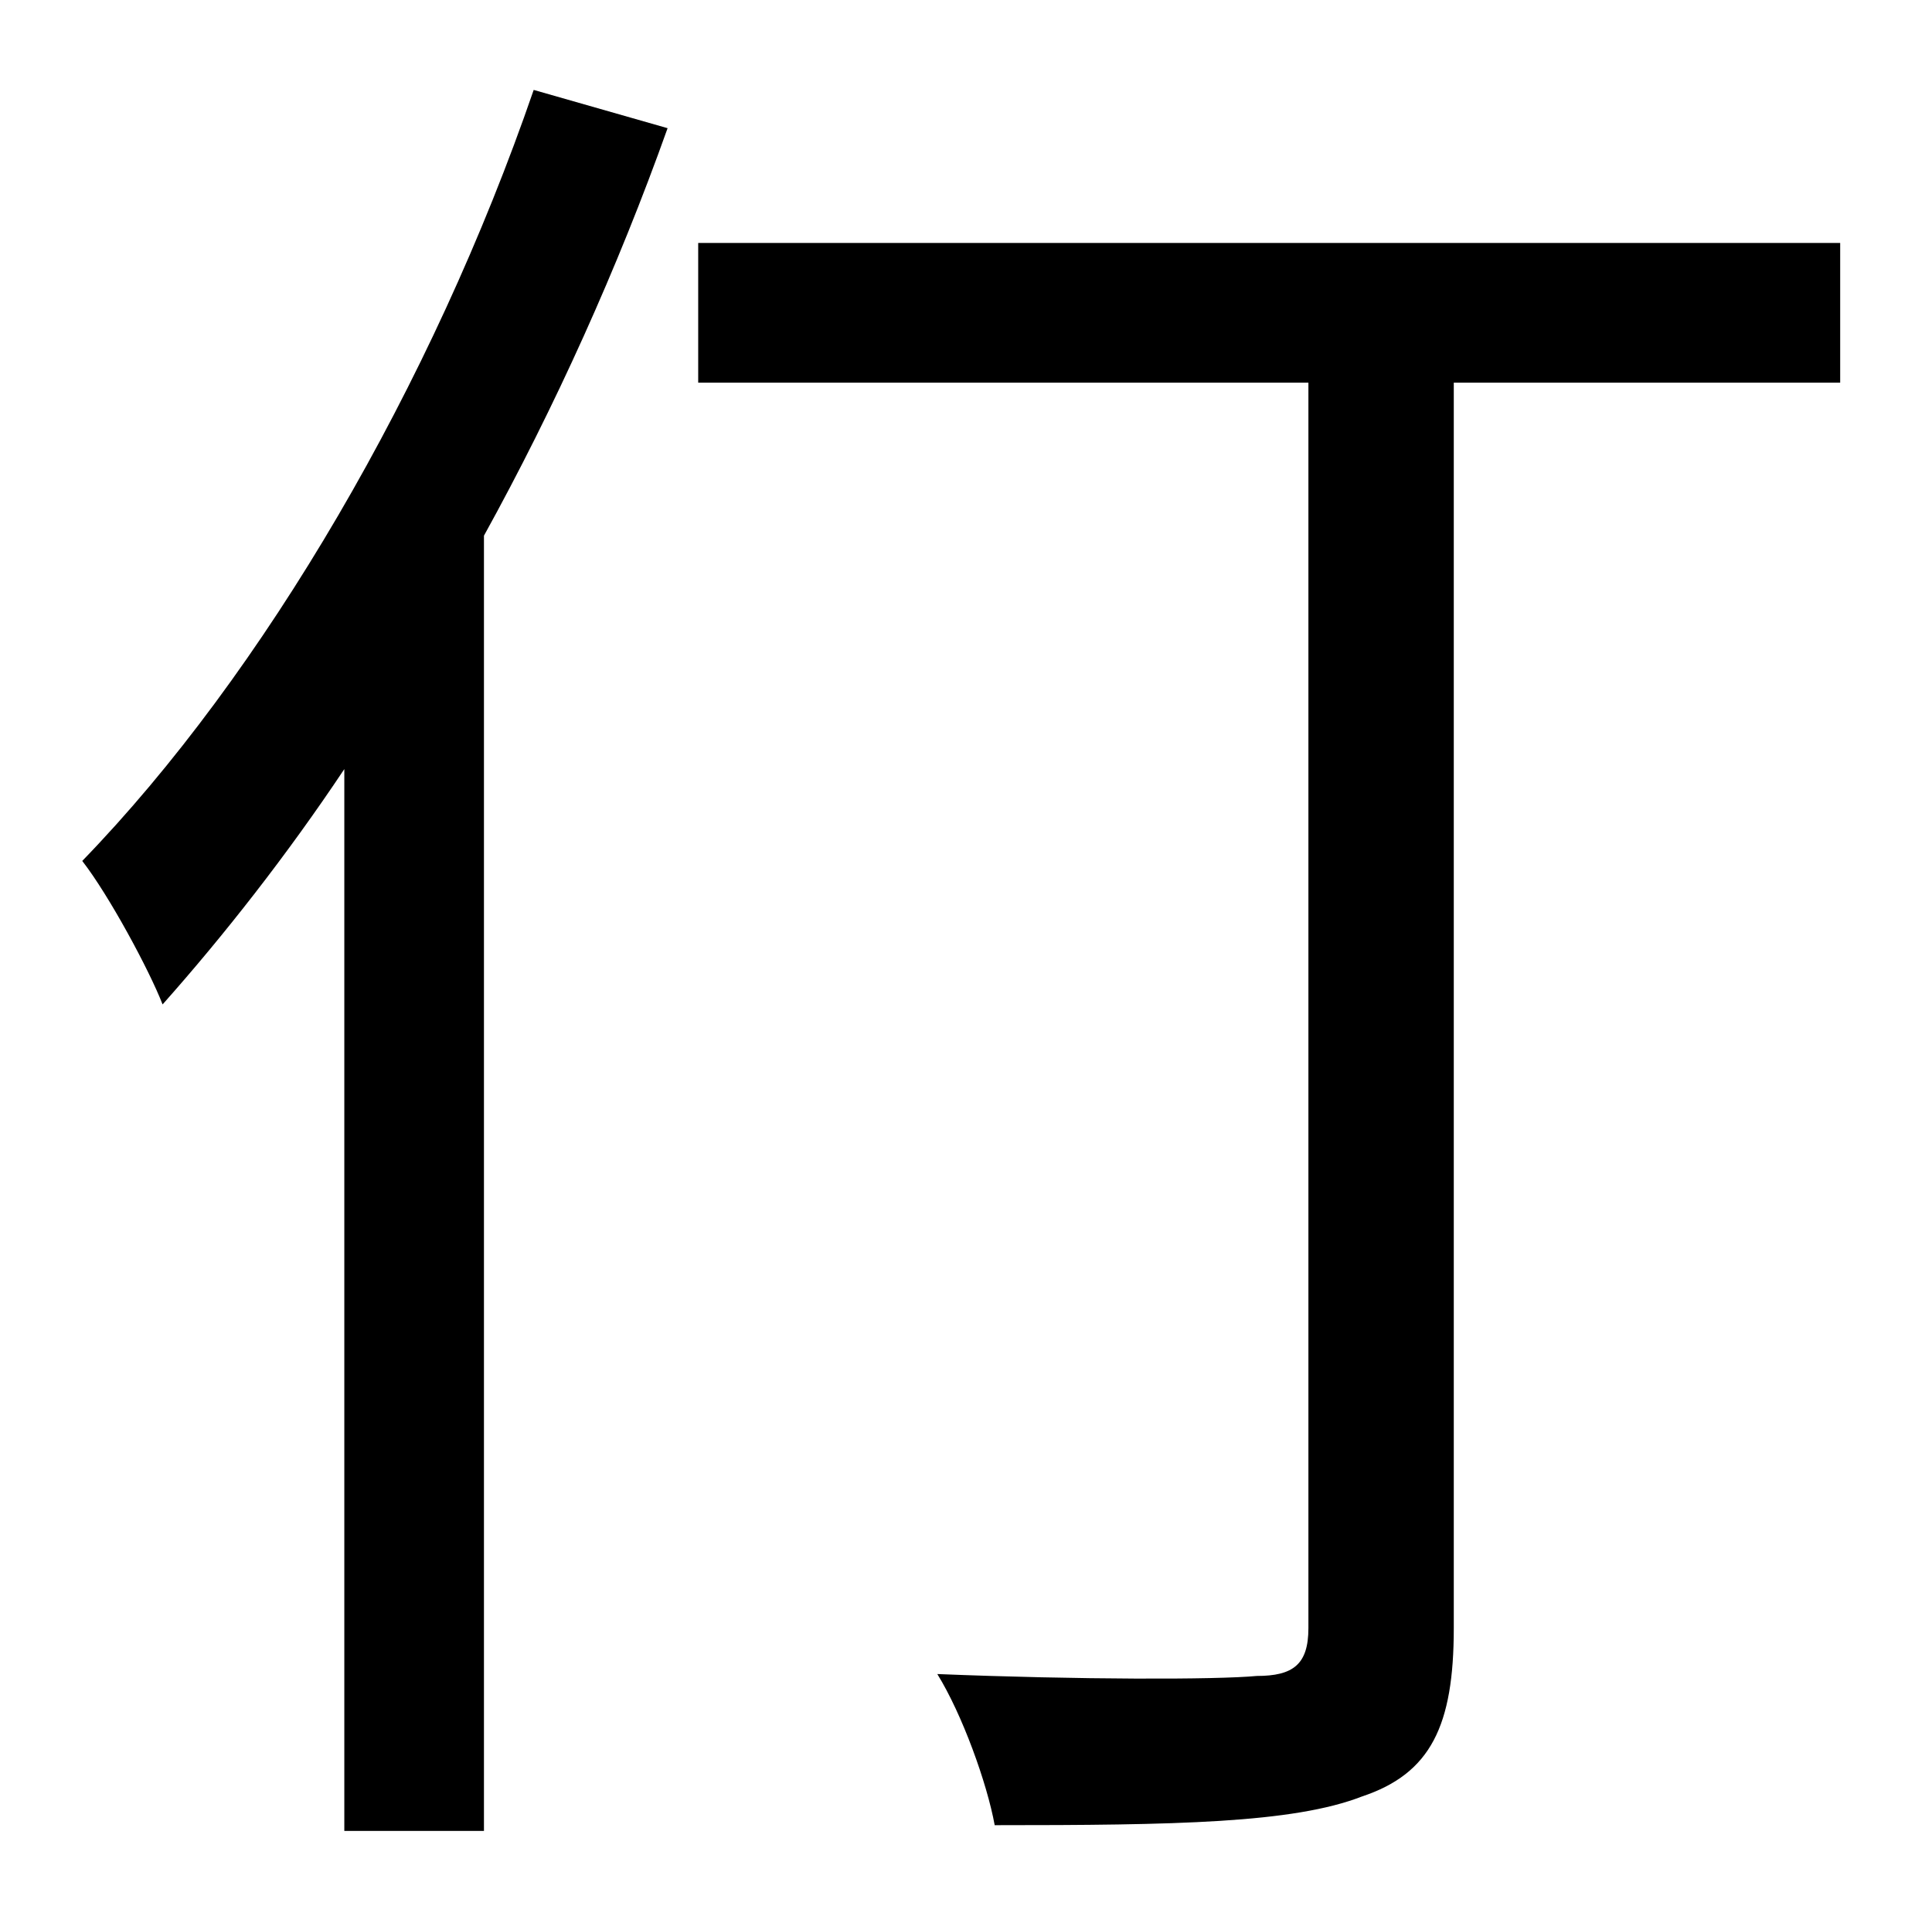 <?xml version="1.0" standalone="no"?>
<!DOCTYPE svg PUBLIC "-//W3C//DTD SVG 1.1//EN" "http://www.w3.org/Graphics/SVG/1.1/DTD/svg11.dtd" >
<svg xmlns="http://www.w3.org/2000/svg" xmlns:xlink="http://www.w3.org/1999/xlink" version="1.1" viewBox="-10 0 1010 1000">
   <path fill="currentColor"
d="M269 47l70 20c-26 73 -59 146 -96 213v677h-73v-555c-30 45 -63 87 -95 123c-7 -18 -28 -57 -42 -75c95 -98 183 -249 236 -403zM952 127v73h-202v651c0 51 -12 76 -48 88c-36 14 -98 15 -192 15c-4 -22 -17 -58 -30 -79c74 3 146 3 167 1c19 0 27 -6 27 -25v-651h-319
v-73h597z" />
</svg>
